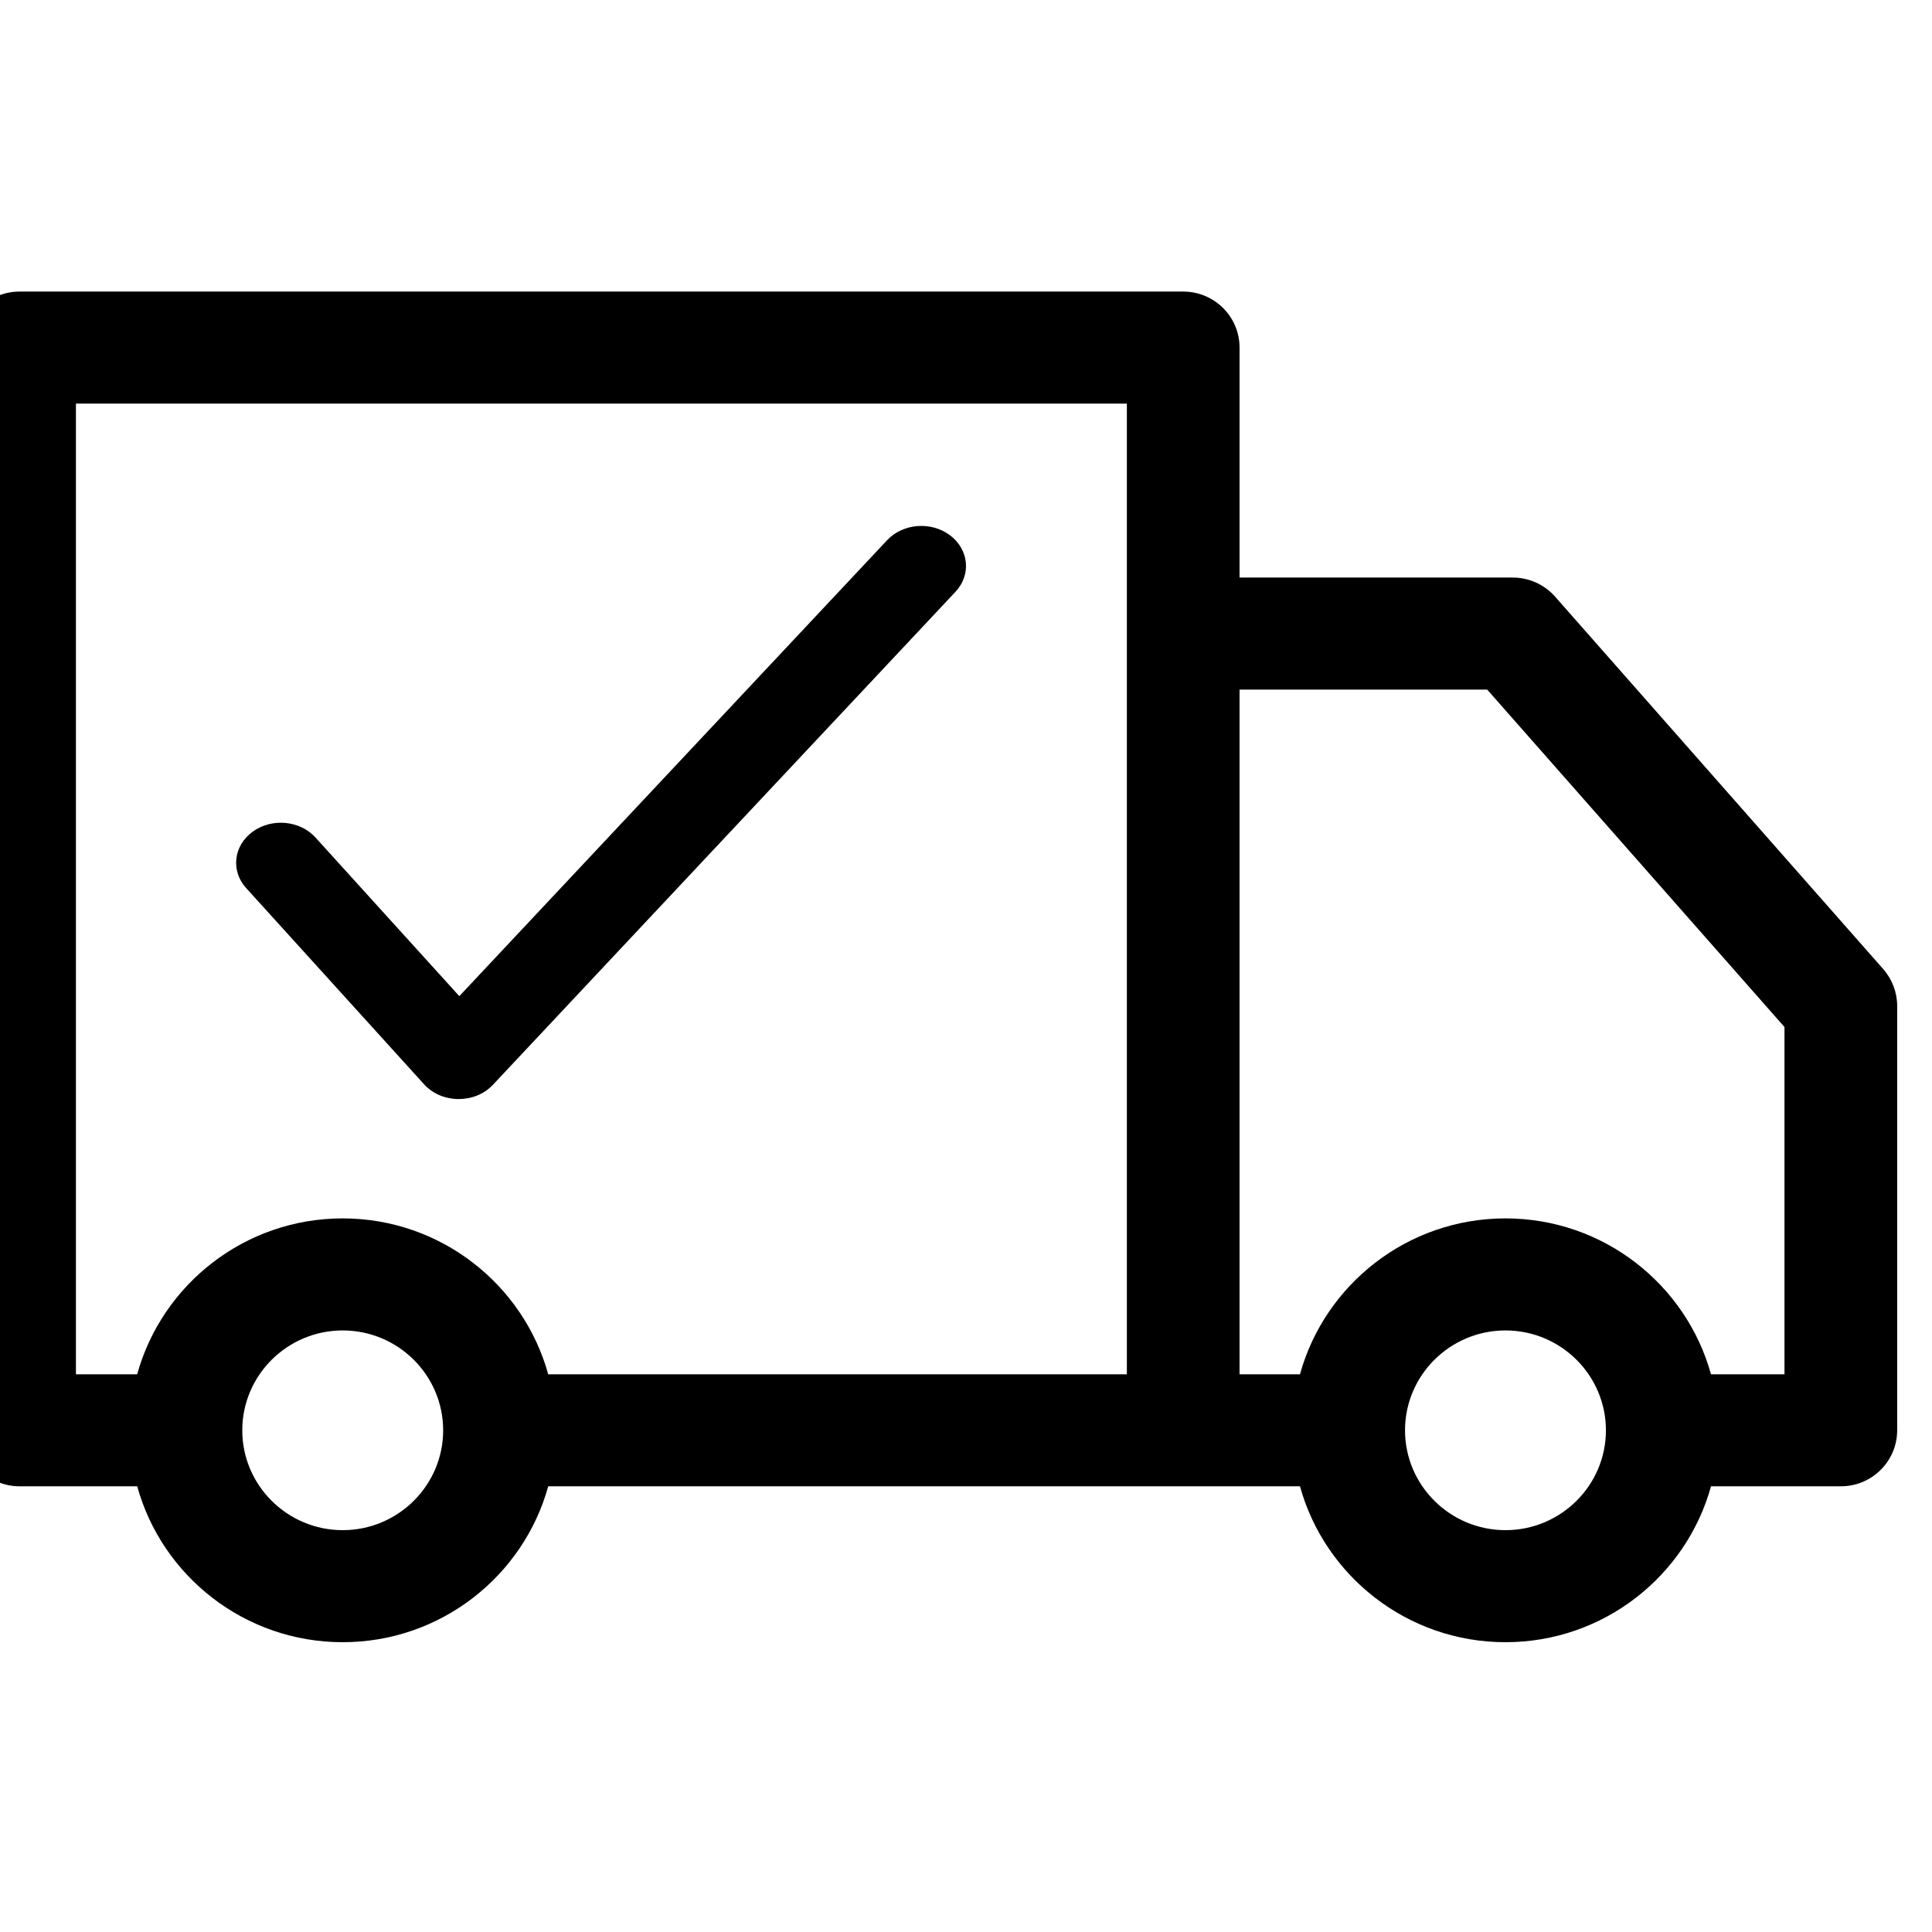 <?xml version="1.0" encoding="UTF-8"?>
<svg width="180px" height="180px" viewBox="0 0 180 180" version="1.1" xmlns="http://www.w3.org/2000/svg" xmlns:xlink="http://www.w3.org/1999/xlink">
    <!-- Generator: Sketch 43.2 (39069) - http://www.bohemiancoding.com/sketch -->
    <title>truck-register</title>
    <desc>Created with Sketch.</desc>
    <defs></defs>
    <g id="iconos" stroke="none" stroke-width="1" fill="none" fill-rule="evenodd">
        <g id="truck-register" fill="#000000">
            <g id="003-delivery-truck" transform="translate(-4, 27)">
                <path d="M179.453,63.283 L148.888,28.591 C147.891,27.459 146.45,26.81 144.94,26.81 L119.486,26.81 L119.486,5.384 C119.486,2.501 117.137,0.165 114.237,0.165 L5.828,0.165 C2.927,0.165 0.577,2.501 0.577,5.384 L0.577,12.425 L0.577,22.864 L0.577,90.516 L0.577,100.955 L0.577,106.259 C0.577,109.14 2.927,111.476 5.828,111.476 L16.784,111.476 C19.091,119.838 26.798,126 35.93,126 C45.062,126 52.769,119.838 55.076,111.476 L125.115,111.476 C127.425,119.836 135.13,126 144.262,126 C153.394,126 161.101,119.836 163.411,111.476 L175.505,111.476 C178.403,111.476 180.755,109.14 180.755,106.256 L180.755,66.721 C180.755,65.457 180.29,64.236 179.453,63.283 Z M35.93,115.561 C30.771,115.561 26.572,111.388 26.572,106.259 C26.572,101.127 30.771,96.954 35.93,96.954 C41.089,96.954 45.288,101.127 45.288,106.259 C45.288,111.388 41.089,115.561 35.93,115.561 Z M55.076,101.04 C52.767,92.679 45.06,86.515 35.928,86.515 C26.795,86.515 19.091,92.679 16.781,101.04 L11.074,101.04 L11.074,10.601 L108.987,10.601 L108.987,101.04 L55.076,101.04 Z M144.262,115.561 C139.102,115.561 134.903,111.388 134.903,106.259 C134.903,101.127 139.102,96.954 144.262,96.954 C149.421,96.954 153.62,101.127 153.62,106.259 C153.62,111.388 149.423,115.561 144.262,115.561 Z M170.256,101.04 L163.408,101.04 C161.101,92.679 153.394,86.515 144.262,86.515 C135.13,86.515 127.425,92.679 125.115,101.04 L119.486,101.04 L119.486,37.248 L142.558,37.248 L170.256,68.686 L170.256,101.04 Z" id="Fill-1"></path>
            </g>
            <path d="M29.395,78.031 C27.945,76.431 25.323,76.188 23.538,77.488 C21.754,78.787 21.482,81.137 22.932,82.737 L39.508,101.019 C41.156,102.837 44.244,102.86 45.926,101.067 L89.023,55.133 C90.503,53.555 90.276,51.202 88.516,49.875 C86.756,48.549 84.129,48.753 82.649,50.33 L42.794,92.809 L29.395,78.031 Z" id="Path-17" fill-rule="nonzero"></path>
        </g>
    </g>
</svg>